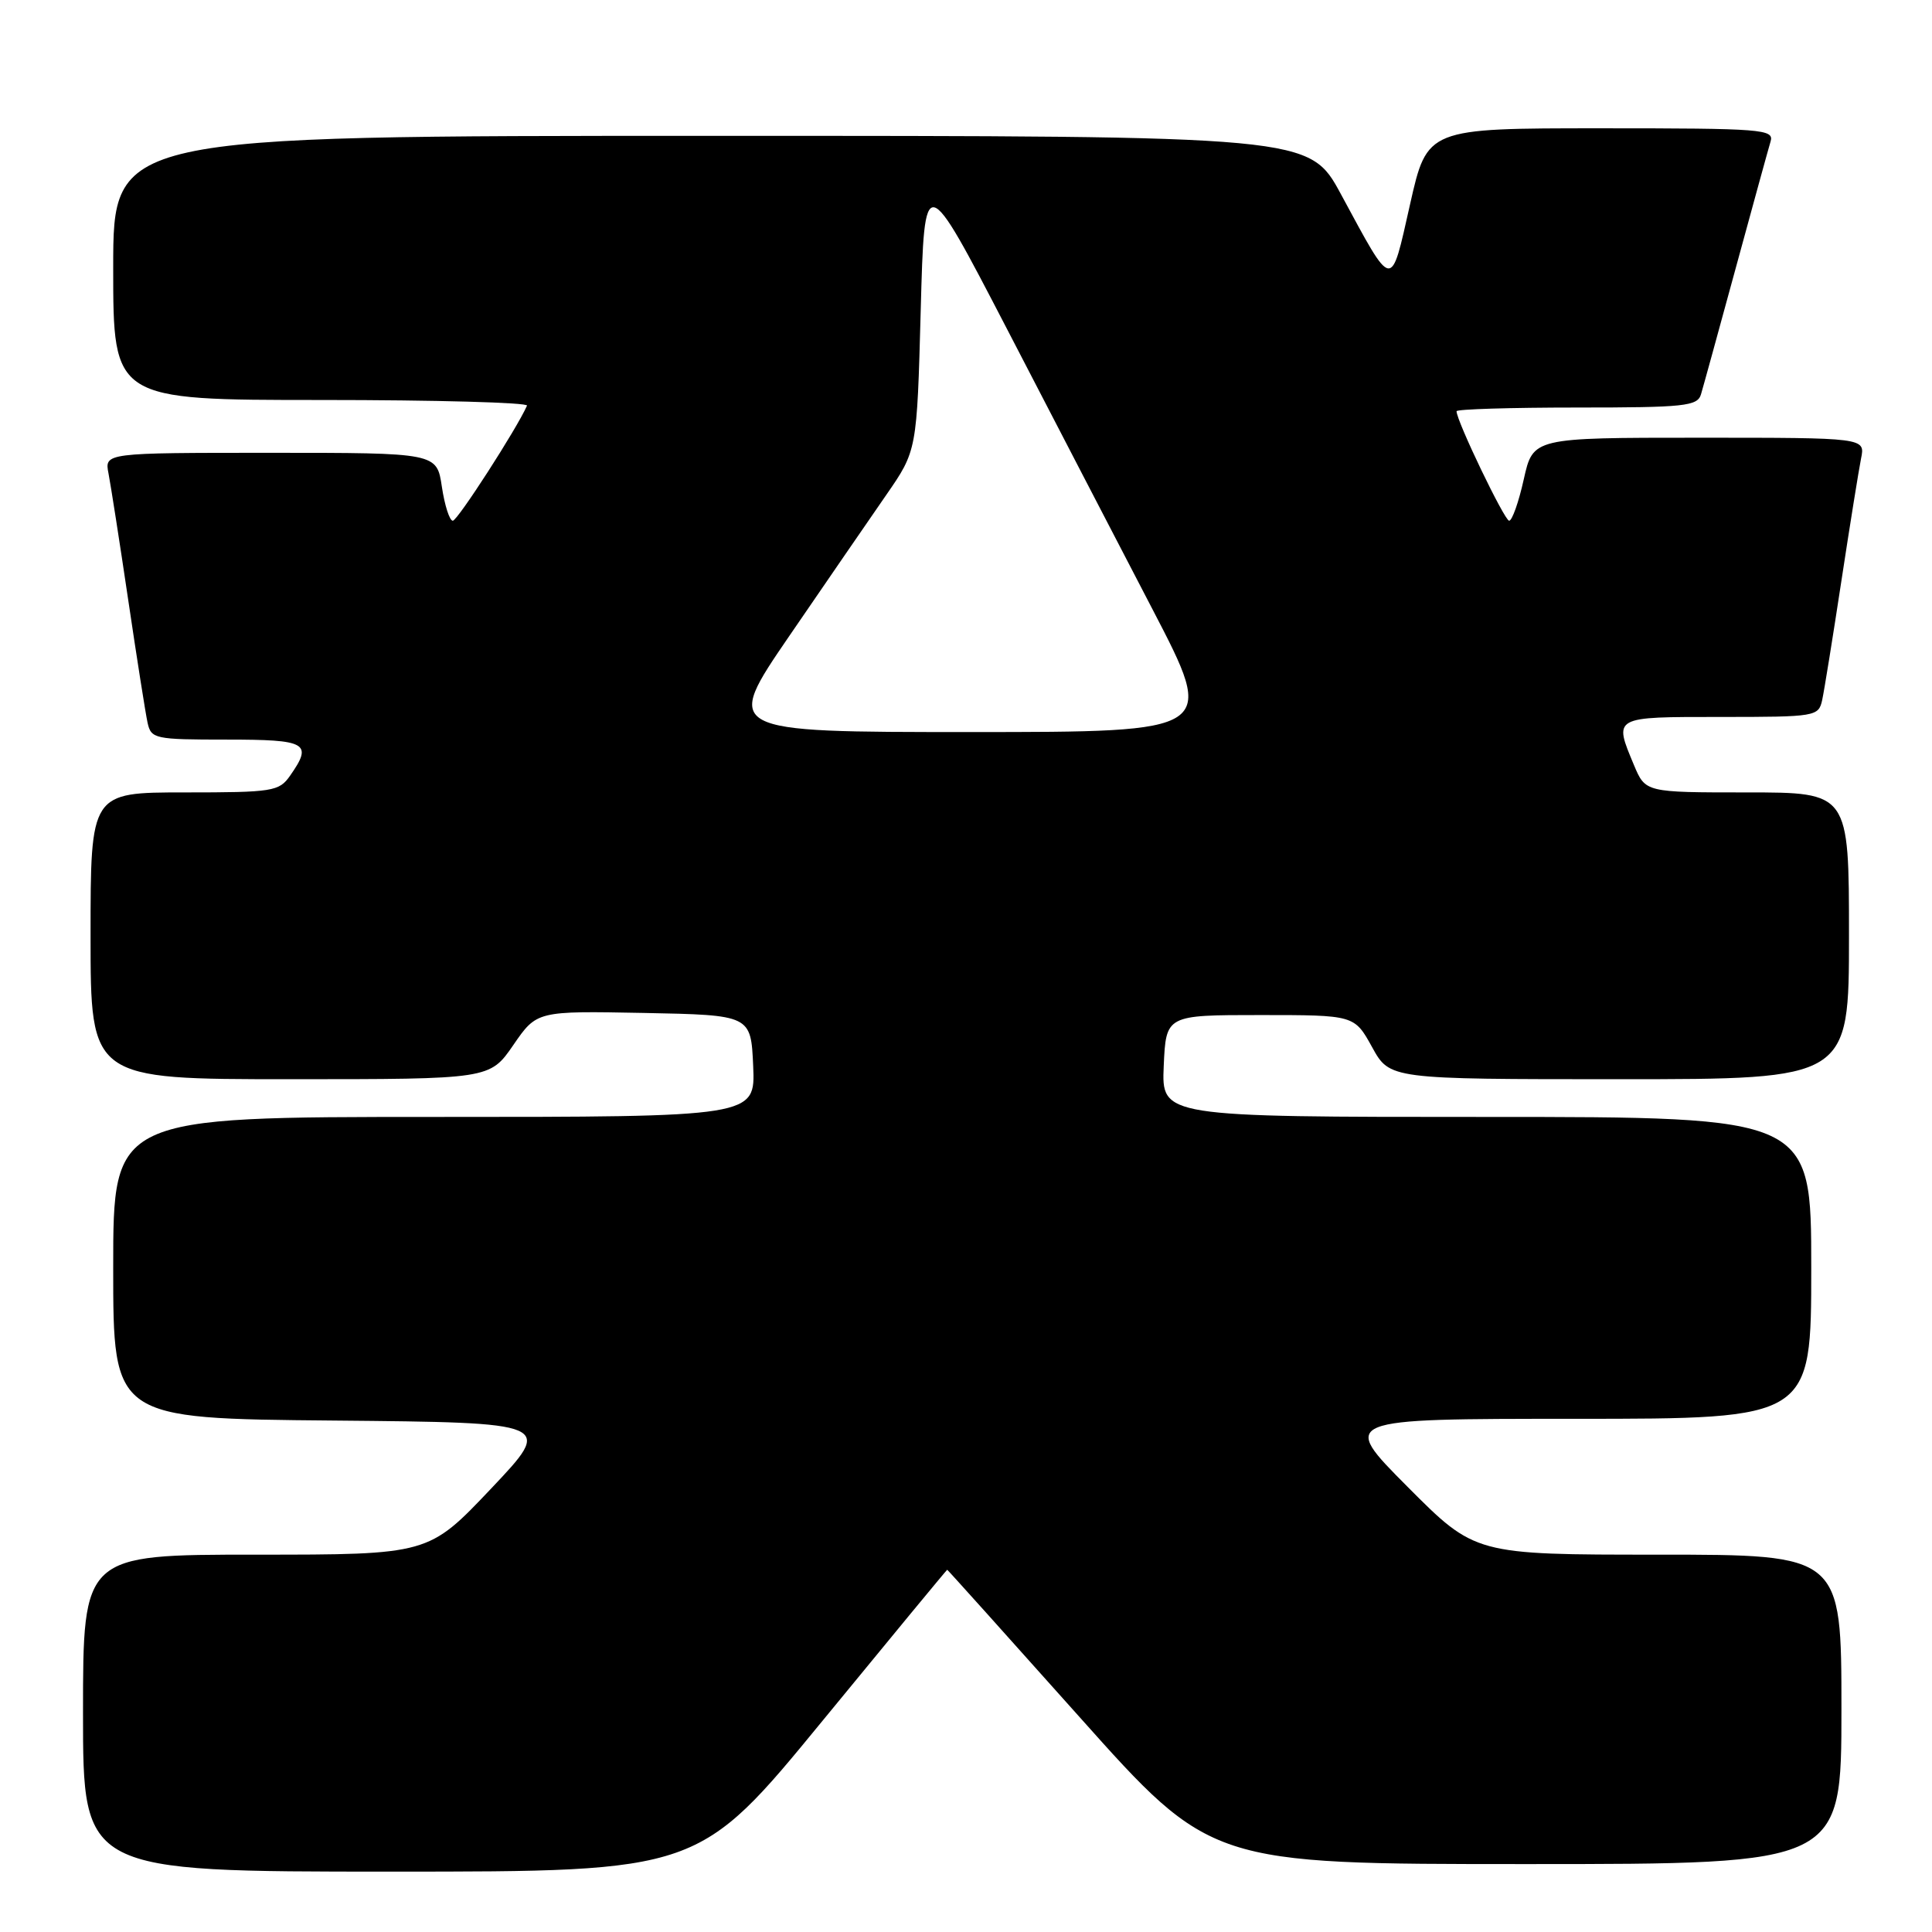 <?xml version="1.0" encoding="UTF-8" standalone="no"?>
<!DOCTYPE svg PUBLIC "-//W3C//DTD SVG 1.1//EN" "http://www.w3.org/Graphics/SVG/1.1/DTD/svg11.dtd" >
<svg xmlns="http://www.w3.org/2000/svg" xmlns:xlink="http://www.w3.org/1999/xlink" version="1.1" viewBox="0 0 256 256">
 <g >
 <path fill="currentColor"
d=" M 109.00 228.00 C 118.02 217.00 125.45 208.00 125.51 208.00 C 125.57 208.00 133.45 216.77 143.03 227.50 C 160.44 247.00 160.44 247.00 202.22 247.00 C 244.00 247.00 244.00 247.00 244.00 226.50 C 244.00 206.00 244.00 206.00 219.73 206.00 C 195.46 206.00 195.46 206.00 186.50 197.00 C 177.54 188.00 177.54 188.00 208.77 188.00 C 240.00 188.00 240.00 188.00 240.00 168.00 C 240.00 148.00 240.00 148.00 196.95 148.00 C 153.91 148.00 153.91 148.00 154.20 141.25 C 154.50 134.50 154.50 134.50 166.98 134.50 C 179.46 134.50 179.46 134.50 181.81 138.75 C 184.15 143.00 184.15 143.00 214.57 143.00 C 245.00 143.00 245.00 143.00 245.00 124.00 C 245.00 105.00 245.00 105.00 231.51 105.00 C 218.03 105.00 218.03 105.00 216.51 101.38 C 213.81 94.91 213.65 95.00 227.98 95.00 C 240.63 95.00 240.97 94.94 241.45 92.75 C 241.72 91.51 242.86 84.42 243.99 77.00 C 245.12 69.58 246.30 62.26 246.60 60.75 C 247.16 58.00 247.16 58.00 225.15 58.00 C 203.14 58.00 203.14 58.00 201.91 63.50 C 201.24 66.53 200.36 69.00 199.97 69.00 C 199.36 69.00 193.00 55.78 193.00 54.49 C 193.00 54.22 200.17 54.00 208.93 54.00 C 223.24 54.00 224.92 53.82 225.39 52.25 C 225.68 51.29 227.75 43.75 230.00 35.50 C 232.25 27.25 234.32 19.71 234.61 18.75 C 235.10 17.12 233.57 17.00 212.12 17.00 C 189.11 17.00 189.11 17.00 186.84 27.07 C 184.24 38.58 184.67 38.64 177.69 25.75 C 173.50 18.00 173.50 18.00 94.25 18.00 C 15.00 18.00 15.00 18.00 15.00 35.50 C 15.00 53.00 15.00 53.00 42.58 53.00 C 57.75 53.00 70.02 53.34 69.83 53.75 C 68.47 56.83 60.62 69.00 60.00 69.00 C 59.57 69.00 58.92 66.97 58.55 64.50 C 57.88 60.00 57.88 60.00 35.86 60.00 C 13.84 60.00 13.84 60.00 14.38 62.75 C 14.67 64.26 15.85 71.80 16.99 79.50 C 18.13 87.20 19.28 94.51 19.55 95.75 C 20.02 97.90 20.48 98.00 30.02 98.00 C 40.70 98.00 41.48 98.44 38.44 102.78 C 36.98 104.87 36.17 105.00 24.44 105.00 C 12.00 105.00 12.00 105.00 12.00 124.00 C 12.00 143.00 12.00 143.00 38.45 143.00 C 64.90 143.00 64.90 143.00 68.02 138.47 C 71.13 133.95 71.13 133.95 85.32 134.22 C 99.50 134.50 99.50 134.50 99.80 141.25 C 100.09 148.00 100.09 148.00 57.55 148.00 C 15.00 148.00 15.00 148.00 15.00 167.98 C 15.00 187.97 15.00 187.97 44.17 188.23 C 73.35 188.50 73.35 188.50 65.07 197.25 C 56.78 206.00 56.78 206.00 33.89 206.00 C 11.00 206.00 11.00 206.00 11.00 227.00 C 11.00 248.00 11.00 248.00 51.80 248.00 C 92.60 248.00 92.60 248.00 109.00 228.00 Z  M 104.60 84.25 C 109.40 77.24 115.17 68.85 117.42 65.60 C 121.50 59.71 121.50 59.71 122.00 41.12 C 122.50 22.53 122.50 22.53 133.39 43.51 C 139.37 55.06 148.07 71.81 152.72 80.75 C 161.17 97.00 161.17 97.00 128.52 97.00 C 95.87 97.00 95.87 97.00 104.60 84.25 Z "/>
</g>
</svg>